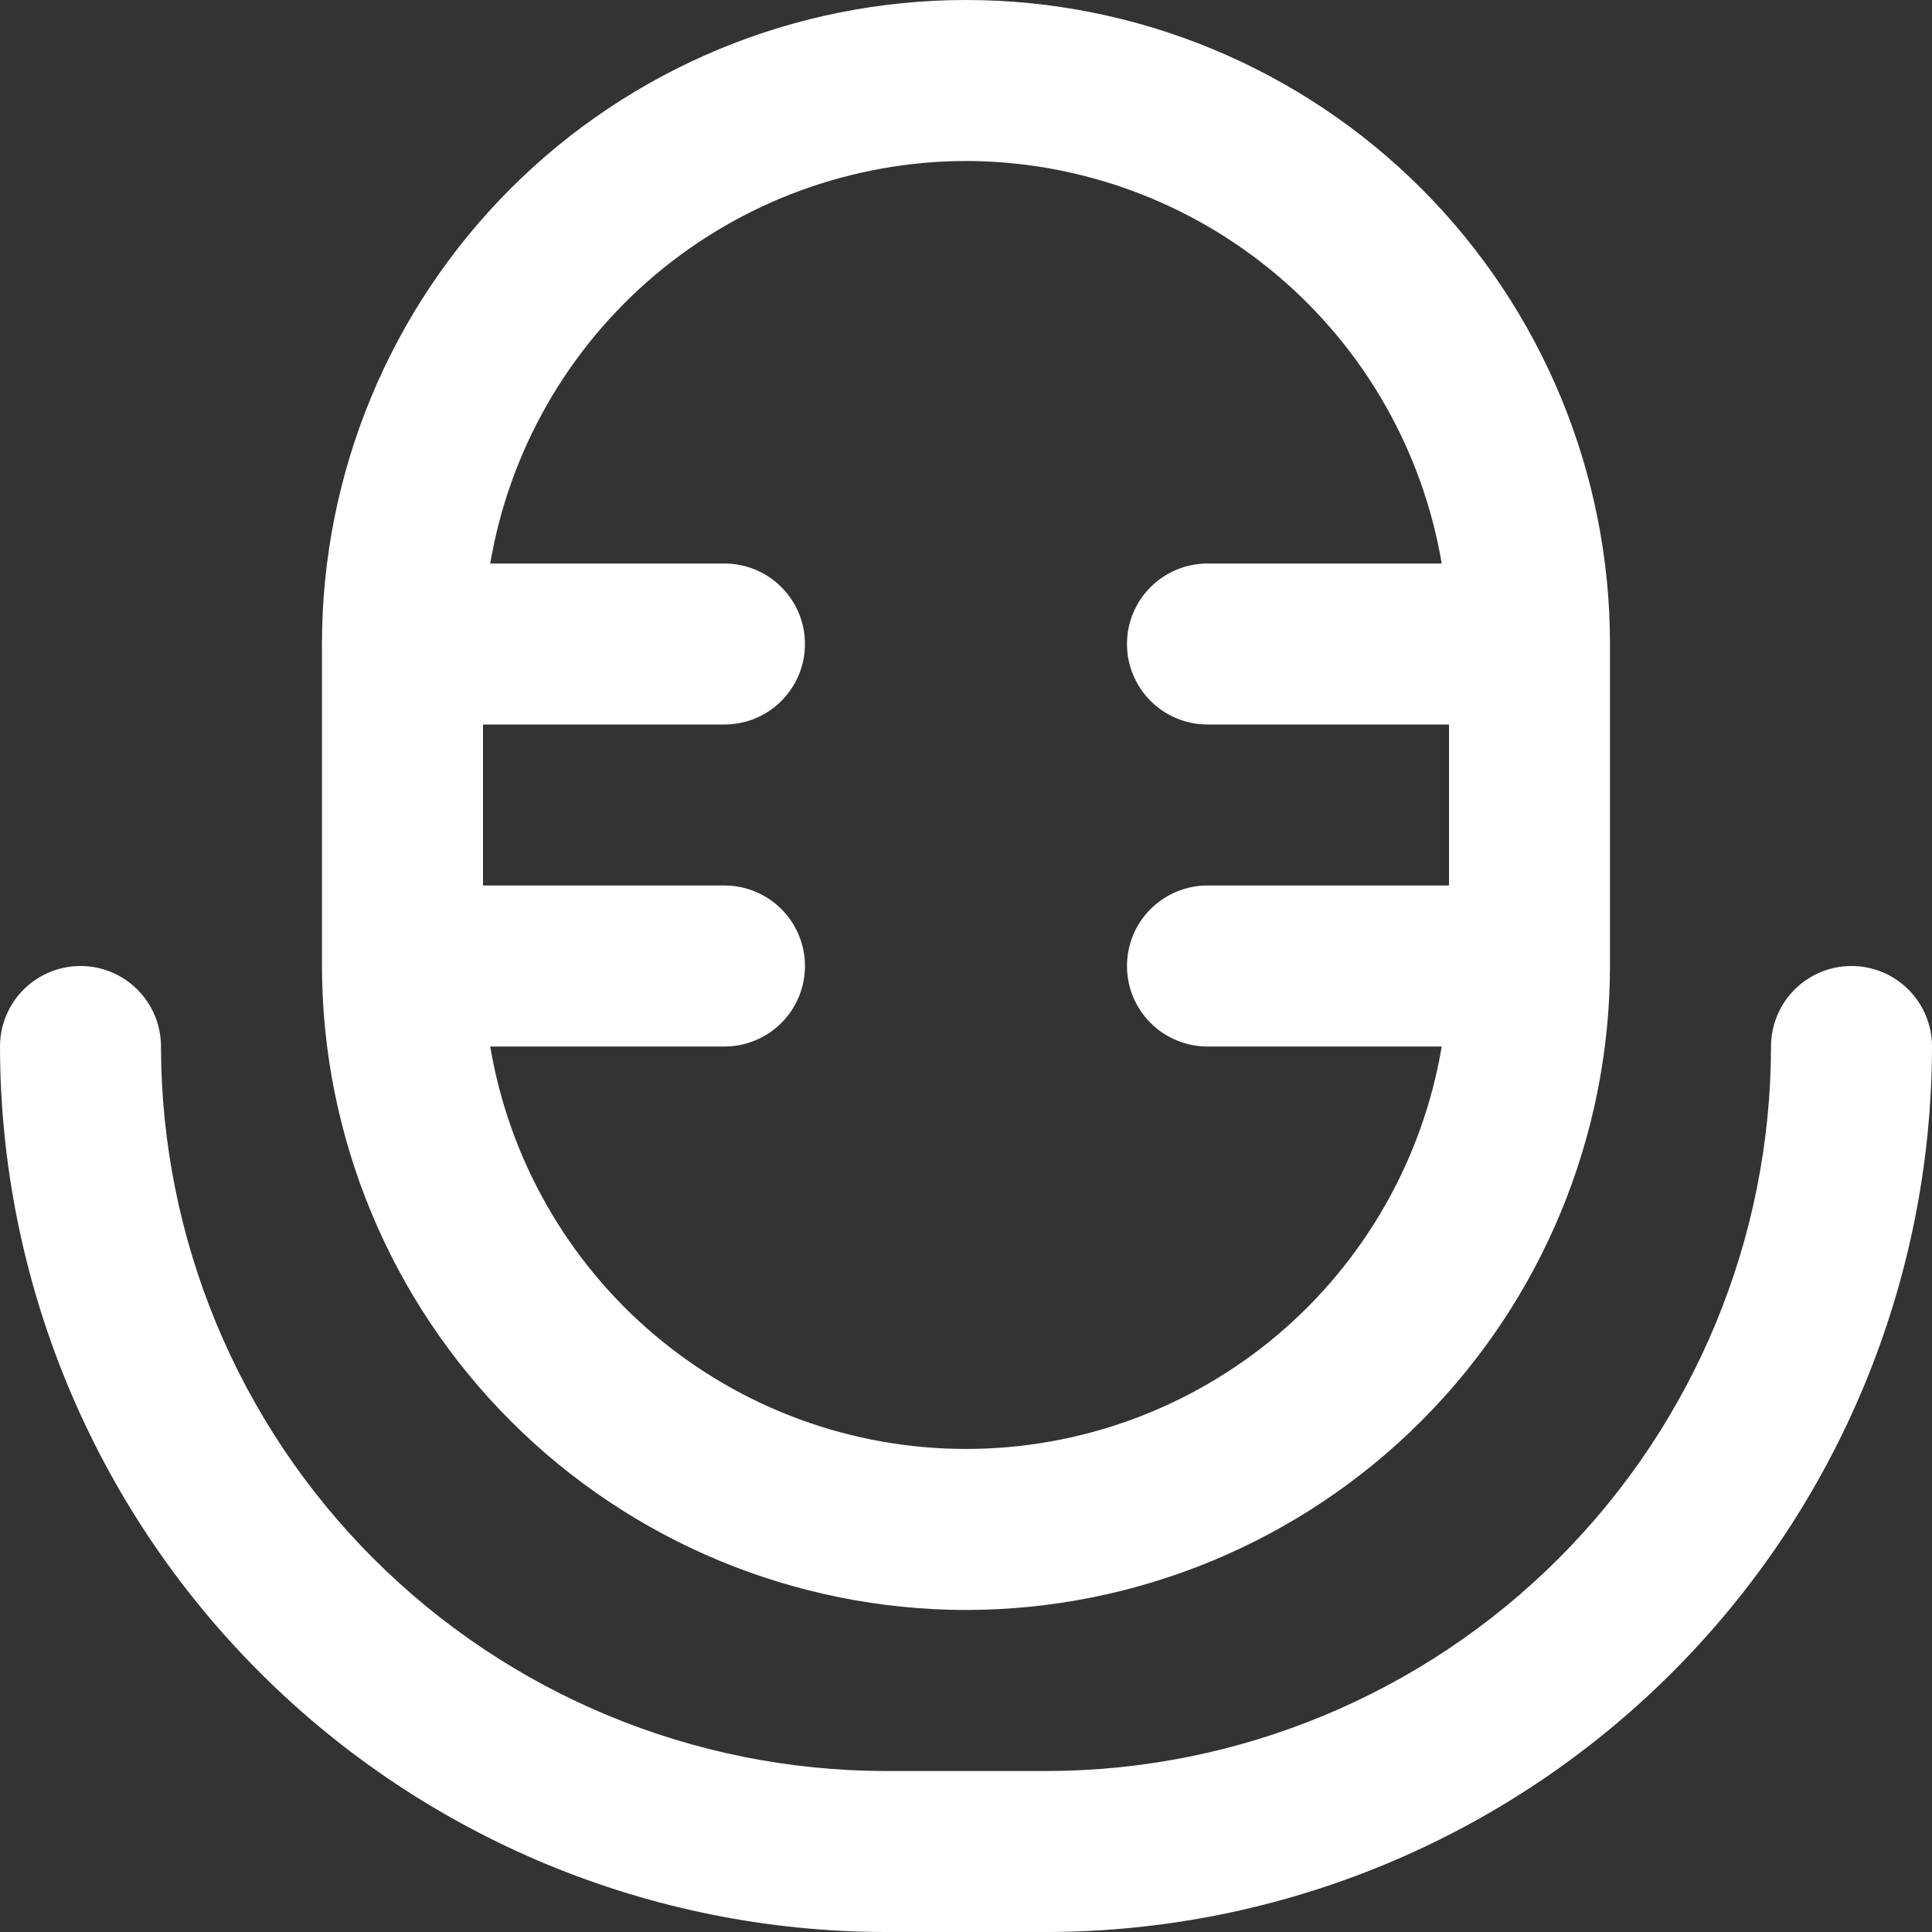 <svg width="34" height="34" viewBox="0 0 34 34" fill="none" xmlns="http://www.w3.org/2000/svg">
<rect x="0" y="0" width="34" height="34" fill="#333333" stroke="none"/>
<g clip-path="url(#clip0_32_70)">
<path d="M17 28.333C20.005 28.33 22.885 27.135 25.01 25.01C27.134 22.886 28.33 20.005 28.333 17V11.333C28.333 8.328 27.139 5.445 25.014 3.319C22.888 1.194 20.006 0 17 0C13.994 0 11.111 1.194 8.986 3.319C6.86 5.445 5.666 8.328 5.666 11.333V17C5.67 20.005 6.865 22.886 8.99 25.01C11.114 27.135 13.995 28.33 17 28.333V28.333ZM17 2.833C19.006 2.837 20.947 3.55 22.479 4.846C24.012 6.142 25.036 7.938 25.372 9.917H21.25C20.874 9.917 20.514 10.066 20.248 10.332C19.982 10.597 19.833 10.958 19.833 11.333C19.833 11.709 19.982 12.069 20.248 12.335C20.514 12.601 20.874 12.75 21.25 12.75H25.5V15.583H21.25C20.874 15.583 20.514 15.733 20.248 15.998C19.982 16.264 19.833 16.624 19.833 17C19.833 17.376 19.982 17.736 20.248 18.002C20.514 18.267 20.874 18.417 21.25 18.417H25.372C25.039 20.396 24.015 22.194 22.483 23.491C20.95 24.787 19.007 25.499 17 25.499C14.992 25.499 13.05 24.787 11.517 23.491C9.984 22.194 8.96 20.396 8.627 18.417H12.75C13.125 18.417 13.486 18.267 13.751 18.002C14.017 17.736 14.166 17.376 14.166 17C14.166 16.624 14.017 16.264 13.751 15.998C13.486 15.733 13.125 15.583 12.75 15.583H8.5V12.75H12.75C13.125 12.75 13.486 12.601 13.751 12.335C14.017 12.069 14.166 11.709 14.166 11.333C14.166 10.958 14.017 10.597 13.751 10.332C13.486 10.066 13.125 9.917 12.75 9.917H8.627C8.963 7.938 9.988 6.142 11.52 4.846C13.052 3.55 14.993 2.837 17 2.833V2.833Z" fill="white"/>
<path d="M32.583 17C32.208 17 31.847 17.149 31.582 17.415C31.316 17.681 31.167 18.041 31.167 18.417C31.163 21.797 29.818 25.038 27.428 27.428C25.038 29.818 21.797 31.163 18.417 31.167H15.583C12.203 31.163 8.962 29.818 6.572 27.428C4.182 25.038 2.837 21.797 2.833 18.417C2.833 18.041 2.684 17.681 2.418 17.415C2.153 17.149 1.792 17 1.417 17C1.041 17 0.681 17.149 0.415 17.415C0.149 17.681 0 18.041 0 18.417C0.005 22.548 1.648 26.509 4.57 29.43C7.491 32.352 11.452 33.995 15.583 34H18.417C22.548 33.995 26.509 32.352 29.43 29.43C32.352 26.509 33.995 22.548 34 18.417C34 18.041 33.851 17.681 33.585 17.415C33.319 17.149 32.959 17 32.583 17Z" fill="white"/>
</g>
<defs>
<clipPath id="clip0_32_70">
<rect width="34" height="34" fill="white"/>
</clipPath>
</defs>
</svg>
